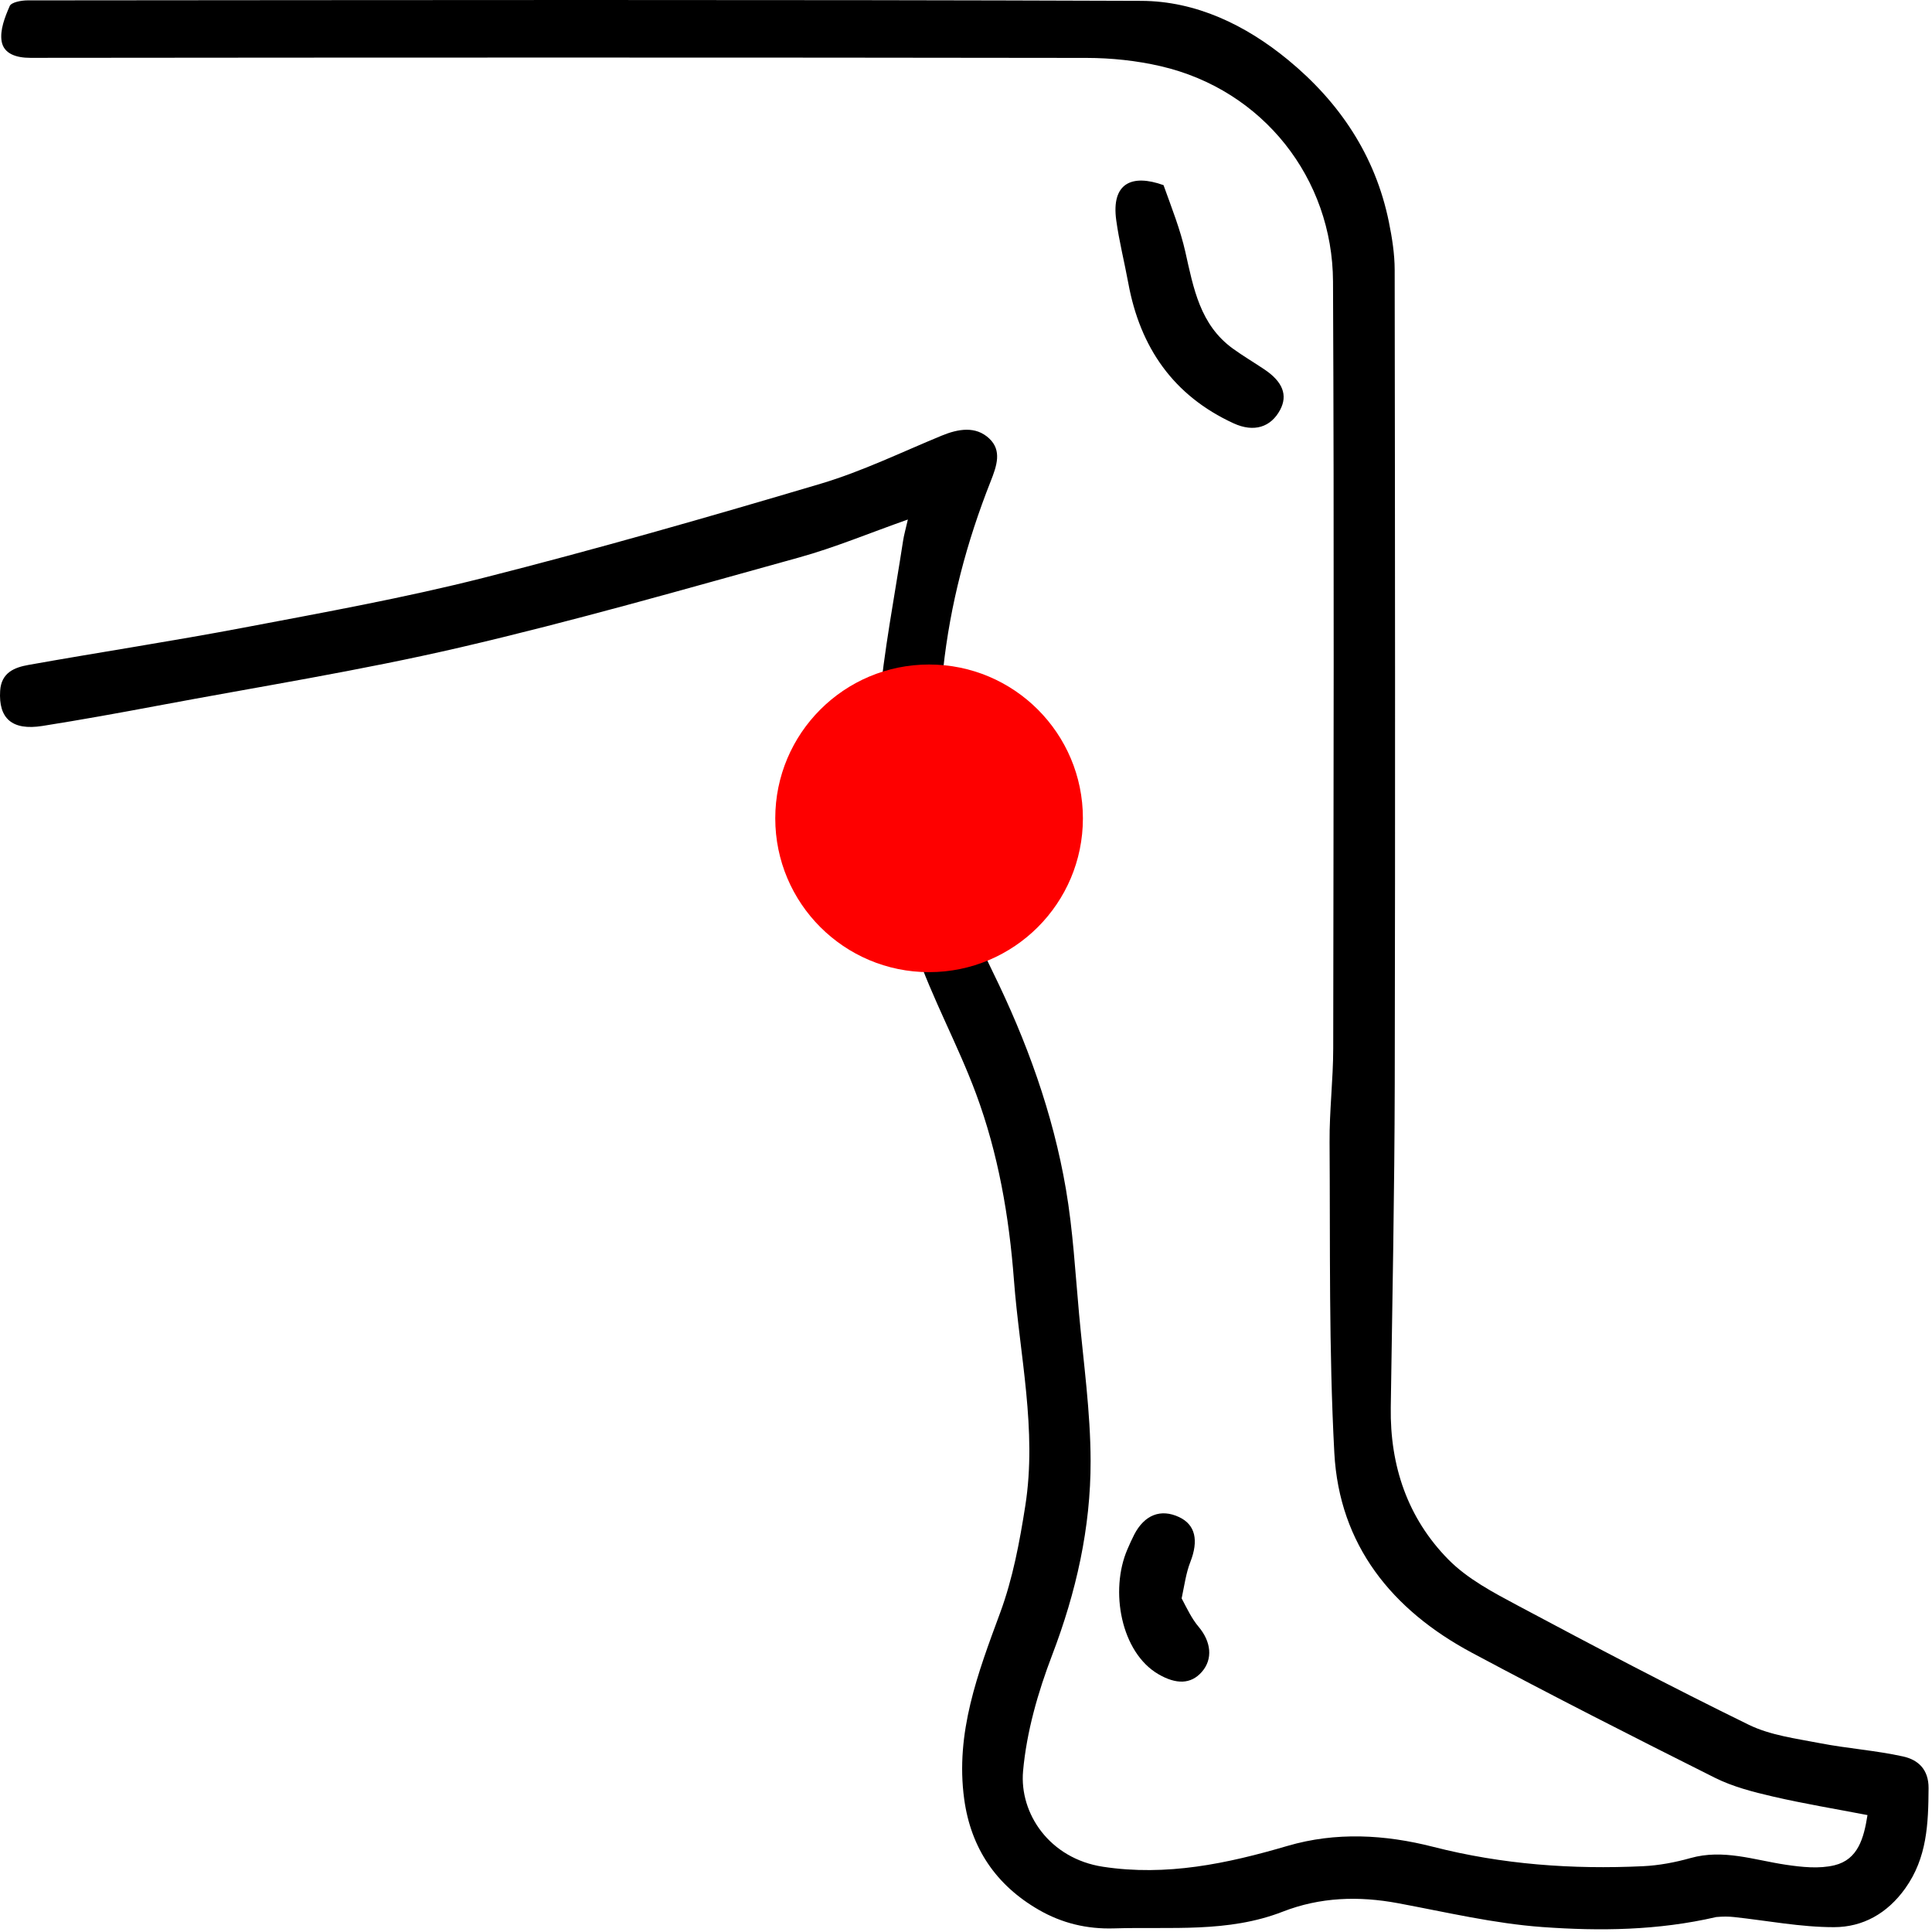 <svg width="471" height="471" viewBox="0 0 471 471" fill="none" xmlns="http://www.w3.org/2000/svg">
<path d="M418.403 467.352C404.157 470.646 390.017 470.802 376.042 469.794C364.217 468.941 352.516 466.157 340.807 463.976C331.214 462.19 321.831 462.491 312.713 466.044C299.362 471.248 285.413 469.685 271.605 470.118C264.951 470.326 258.869 468.838 253.257 465.604C242.859 459.612 236.707 450.602 235.063 438.619C232.844 422.446 238.392 407.899 243.843 393.13C246.912 384.815 248.581 375.873 249.96 367.07C252.852 348.599 248.578 330.397 247.188 312.073C246.006 296.484 243.36 281.229 237.944 266.633C233.528 254.734 227.3 243.487 223.172 231.505C219.537 220.958 217.028 209.899 215.279 198.867C213.89 190.102 213.487 180.955 214.281 172.124C215.492 158.649 218.103 145.298 220.151 131.9C220.382 130.384 220.817 128.899 221.327 126.652C211.891 129.979 203.483 133.502 194.767 135.915C167.337 143.51 139.953 151.38 112.244 157.819C87.81 163.497 62.97 167.43 38.296 172.067C28.997 173.815 19.683 175.501 10.338 176.979C2.931 178.15 -0.384 175.154 0.035 168.418C0.313 163.948 3.553 162.708 6.921 162.106C24.428 158.977 42.022 156.314 59.491 152.995C79.013 149.286 98.614 145.751 117.859 140.87C145.43 133.877 172.797 126.028 200.068 117.928C210.166 114.928 219.769 110.243 229.552 106.213C233.613 104.54 237.862 103.805 241.157 106.896C244.283 109.828 243.021 113.534 241.505 117.365C235.669 132.111 231.646 147.294 229.931 163.192C227.152 188.966 230.51 213.488 241.994 236.871C250.279 253.741 256.686 271.353 259.861 289.912C261.575 299.924 262.136 310.14 263.061 320.278C264.152 332.238 265.852 344.211 265.878 356.181C265.914 372.449 262.356 388.165 256.499 403.497C253.046 412.535 250.271 422.189 249.414 431.764C248.487 442.124 255.882 453.104 268.883 455.091C284.381 457.459 299.132 454.339 313.84 450.023C325.681 446.548 337.654 447.235 349.42 450.243C366.246 454.544 383.302 455.776 400.548 454.959C404.434 454.775 408.37 454.032 412.122 452.976C420.132 450.721 427.641 453.457 435.356 454.602C439.259 455.182 443.494 455.64 447.232 454.73C452.952 453.336 454.38 448.167 455.272 442.497C447.412 440.982 439.743 439.722 432.188 437.969C427.369 436.852 422.43 435.583 418.043 433.386C398.188 423.442 378.383 413.38 358.804 402.905C339.372 392.508 326.498 376.671 325.294 354.194C323.944 328.984 324.306 303.678 324.134 278.413C324.083 270.814 325.015 263.211 325.024 255.609C325.102 193.277 325.262 130.944 324.973 68.614C324.857 43.581 308.002 21.927 282.946 16.132C277.082 14.776 270.924 14.128 264.9 14.119C179.069 13.993 93.237 14.015 7.406 14.102C3.991 14.106 0.926 13.135 0.4 10.077C-0.065 7.367 1.19 4.165 2.364 1.476C2.773 0.539 5.211 0.092 6.722 0.091C97.22 0.027 187.719 -0.126 278.216 0.208C291.579 0.257 303.664 6.098 313.972 14.568C326.543 24.898 335.296 37.903 338.592 54.108C339.373 57.949 340.002 61.904 340.007 65.807C340.092 131.972 340.161 198.138 340.022 264.303C339.968 290.571 339.441 316.839 339.052 343.105C338.841 357.351 343.157 370.101 353.088 380.184C357.779 384.947 364.136 388.28 370.15 391.488C388.735 401.404 407.39 411.21 426.307 420.467C431.573 423.043 437.793 423.823 443.665 424.964C450.396 426.272 457.301 426.732 463.986 428.215C467.564 429.008 470.197 431.322 470.165 435.943C470.104 444.572 469.822 452.888 464.468 460.379C460.091 466.503 454.125 469.81 447.13 469.82C438.994 469.832 430.856 468.23 422.717 467.353C421.412 467.213 420.093 467.201 418.403 467.352Z" fill="black"/>
<path d="M283.655 45.136C285.665 50.736 287.754 55.985 288.978 61.428C290.966 70.275 292.552 79.189 300.561 84.988C303.059 86.796 305.73 88.363 308.289 90.088C312.731 93.083 313.976 96.357 312.083 99.918C309.828 104.159 305.695 105.48 300.734 103.201C286.045 96.452 277.946 84.694 275.067 69.027C274.126 63.908 272.835 58.843 272.127 53.695C270.878 44.618 275.958 42.363 283.655 45.136Z" fill="black"/>
<path d="M288.072 389.664C289.432 392.26 290.557 394.636 292.196 396.578C295.271 400.219 295.733 404.449 293.001 407.579C290.319 410.652 286.712 410.648 282.43 408.166C273.281 402.864 270.488 387.78 274.856 377.697C275.377 376.495 275.904 375.293 276.504 374.13C279.004 369.294 282.97 367.752 287.443 369.844C291.438 371.714 292.243 375.553 290.192 380.795C289.143 383.479 288.756 386.421 288.072 389.664Z" fill="black"/>
<path d="M264 199.5C264 220.211 247.211 237 226.5 237C205.789 237 189 220.211 189 199.5C189 178.789 205.789 162 226.5 162C247.211 162 264 178.789 264 199.5Z" fill="#FE0000"/>
</svg>
